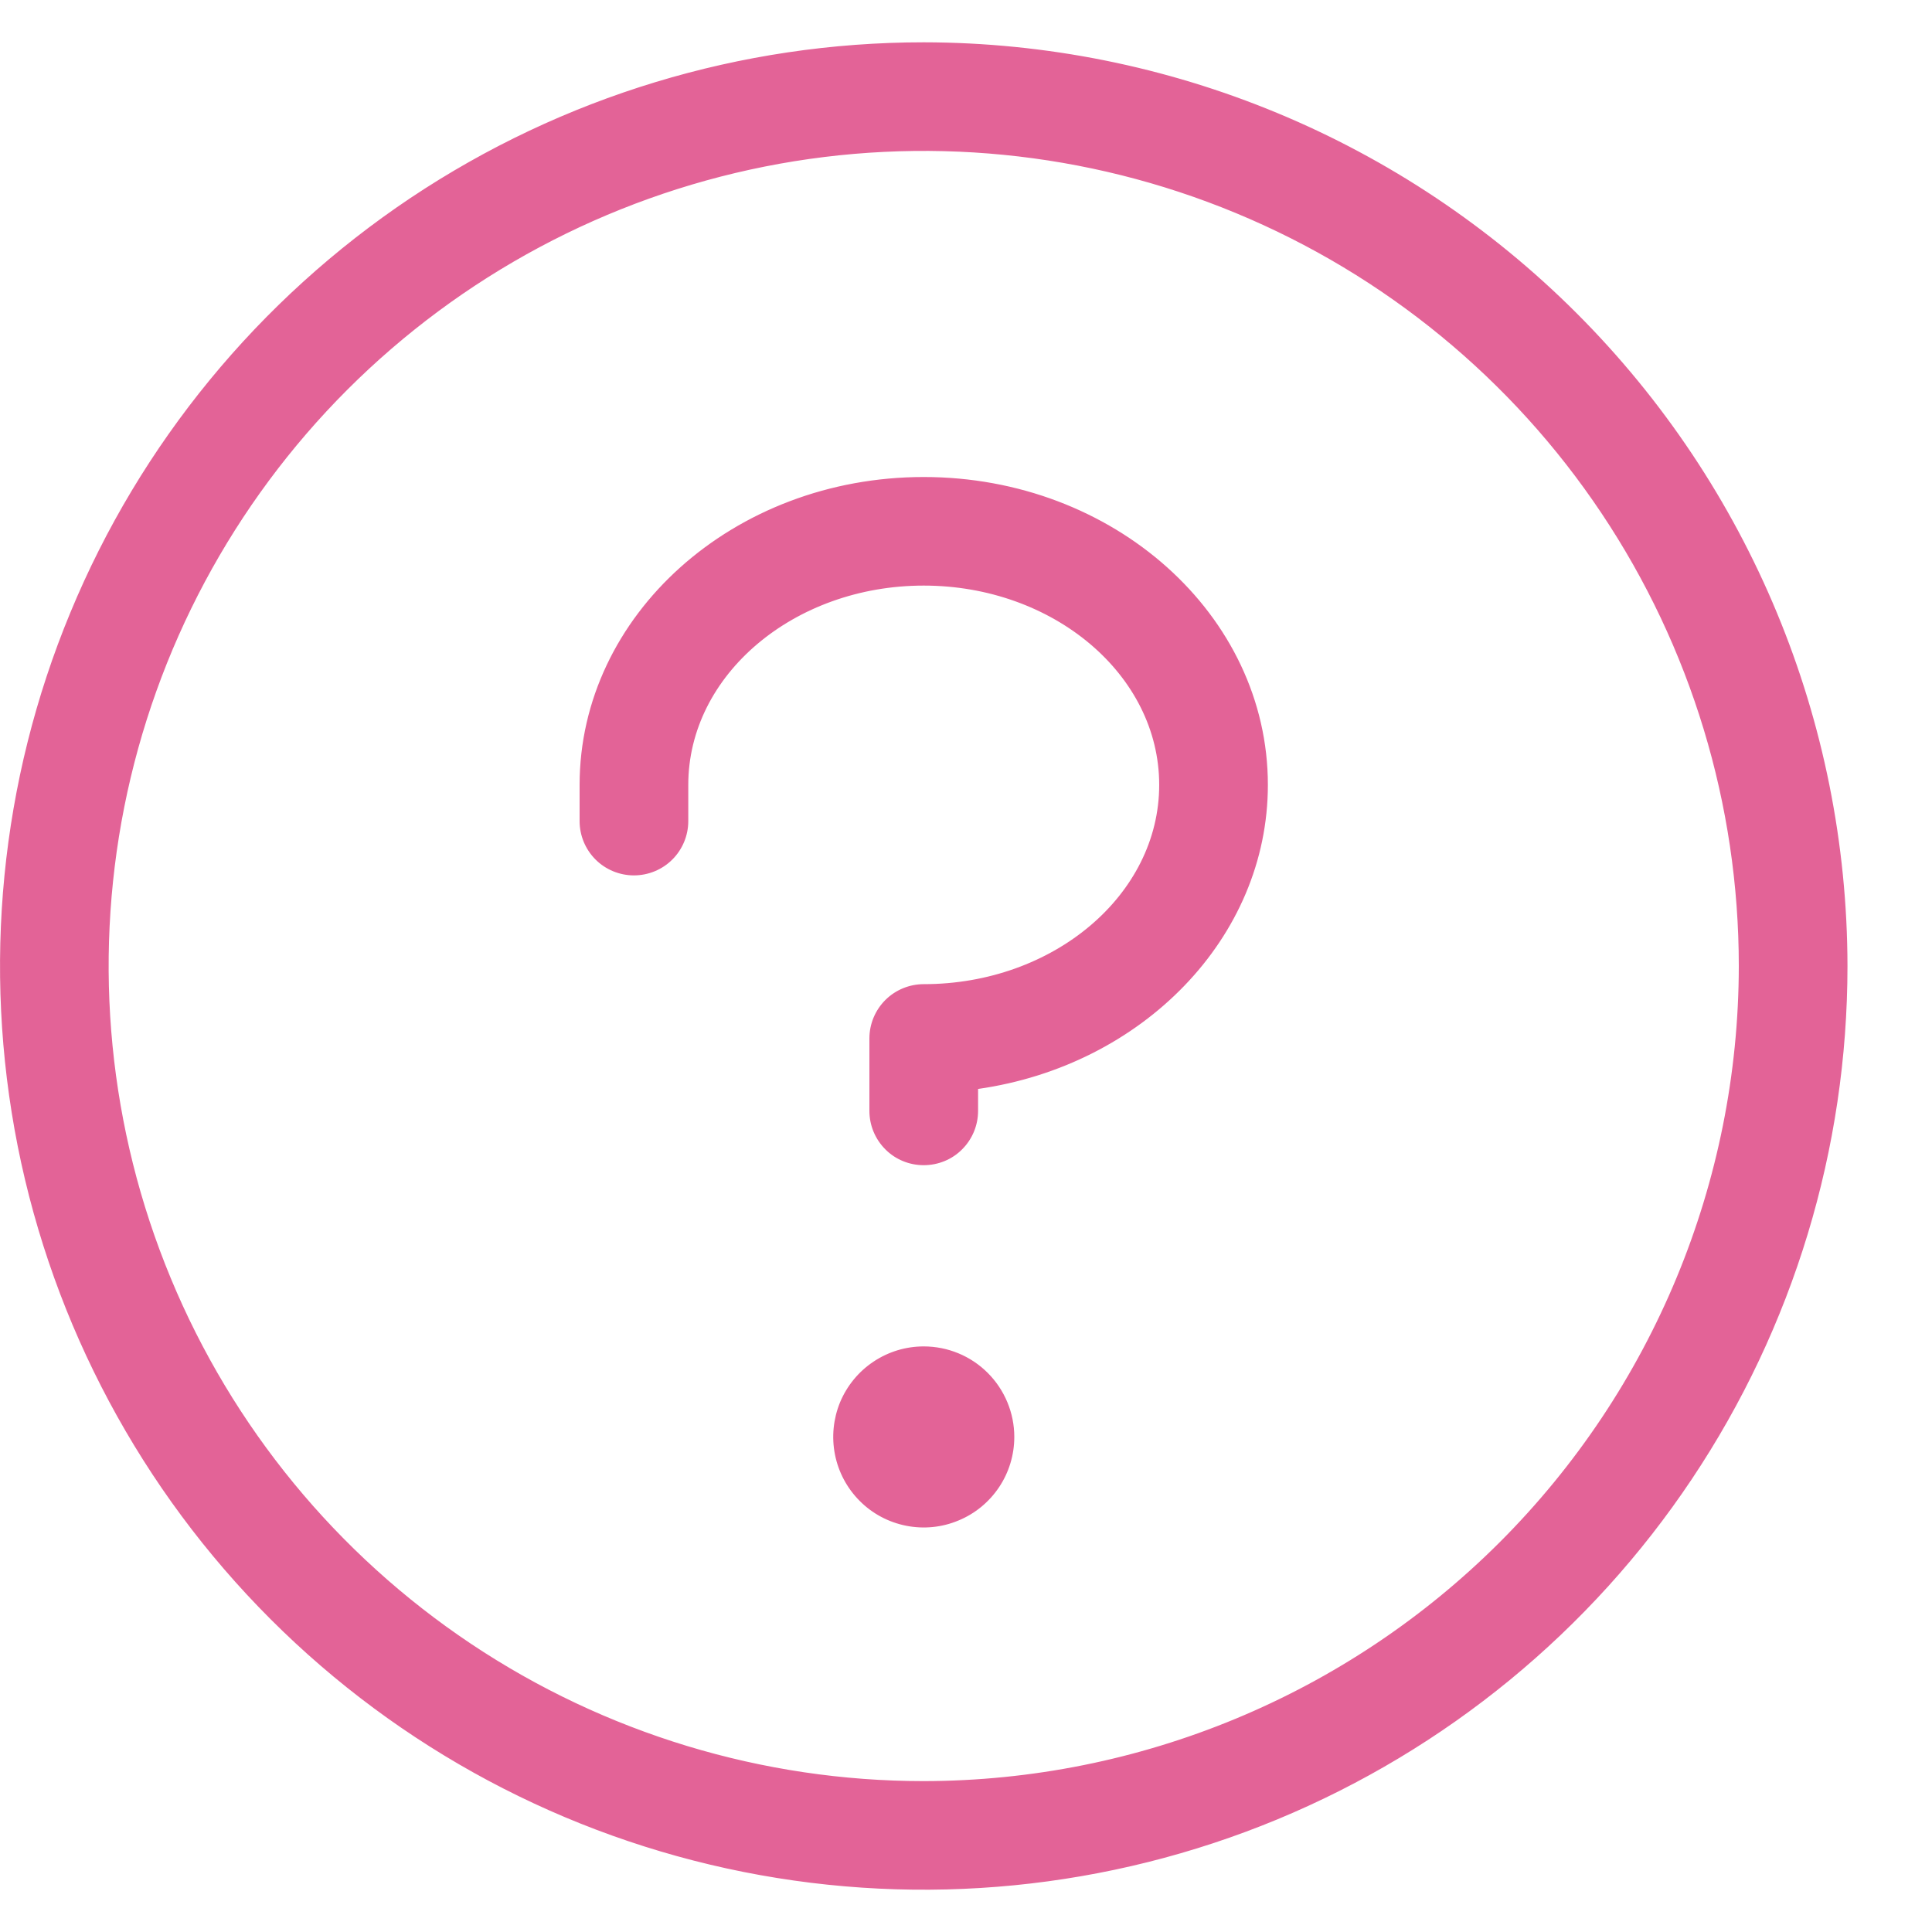 <svg width="20" height="20" viewBox="0 0 20 20" fill="none" xmlns="http://www.w3.org/2000/svg">
<path d="M10.121 11.242L10.094 11.246V11.273V11.5C10.094 11.641 10.038 11.776 9.938 11.876C9.839 11.976 9.703 12.031 9.562 12.031C9.422 12.031 9.286 11.976 9.187 11.876C9.087 11.776 9.031 11.641 9.031 11.5V10.75C9.031 10.609 9.087 10.474 9.187 10.374C9.286 10.275 9.422 10.219 9.562 10.219C10.919 10.219 12.031 9.284 12.031 8.125C12.031 6.966 10.919 6.031 9.562 6.031C8.206 6.031 7.094 6.966 7.094 8.125V8.5C7.094 8.641 7.038 8.776 6.938 8.876C6.839 8.975 6.703 9.031 6.562 9.031C6.422 9.031 6.286 8.975 6.187 8.876C6.087 8.776 6.031 8.641 6.031 8.5V8.125C6.031 6.388 7.608 4.969 9.562 4.969C11.517 4.969 13.094 6.388 13.094 8.125C13.094 9.693 11.806 11.002 10.121 11.242ZM18.031 10V10C18.031 8.325 17.535 6.688 16.604 5.295C15.674 3.903 14.351 2.817 12.803 2.176C11.256 1.535 9.553 1.367 7.91 1.694C6.268 2.021 4.759 2.828 3.574 4.012C2.39 5.196 1.583 6.705 1.256 8.348C0.93 9.991 1.097 11.694 1.738 13.241C2.379 14.789 3.465 16.111 4.858 17.042C6.25 17.972 7.888 18.469 9.562 18.469H9.563C11.808 18.466 13.96 17.573 15.548 15.986C17.136 14.398 18.029 12.245 18.031 10ZM10.469 14.875C10.469 15.054 10.416 15.23 10.316 15.379C10.216 15.528 10.075 15.644 9.909 15.712C9.744 15.781 9.562 15.799 9.386 15.764C9.21 15.729 9.048 15.643 8.922 15.516C8.795 15.389 8.709 15.228 8.674 15.052C8.639 14.876 8.657 14.694 8.725 14.528C8.794 14.363 8.91 14.221 9.059 14.122C9.208 14.022 9.383 13.969 9.562 13.969C9.803 13.969 10.033 14.064 10.203 14.234C10.373 14.404 10.469 14.635 10.469 14.875ZM19.094 10C19.094 11.885 18.535 13.728 17.487 15.296C16.44 16.863 14.952 18.084 13.21 18.806C11.468 19.527 9.552 19.716 7.703 19.348C5.854 18.98 4.156 18.073 2.823 16.74C1.49 15.407 0.582 13.709 0.214 11.86C-0.153 10.011 0.035 8.094 0.757 6.353C1.478 4.611 2.7 3.123 4.267 2.075C5.835 1.028 7.677 0.469 9.562 0.469C12.089 0.472 14.512 1.477 16.299 3.264C18.086 5.051 19.091 7.473 19.094 10Z" fill="#E36397" stroke="#E36397" stroke-width="0.062"/>
</svg>
